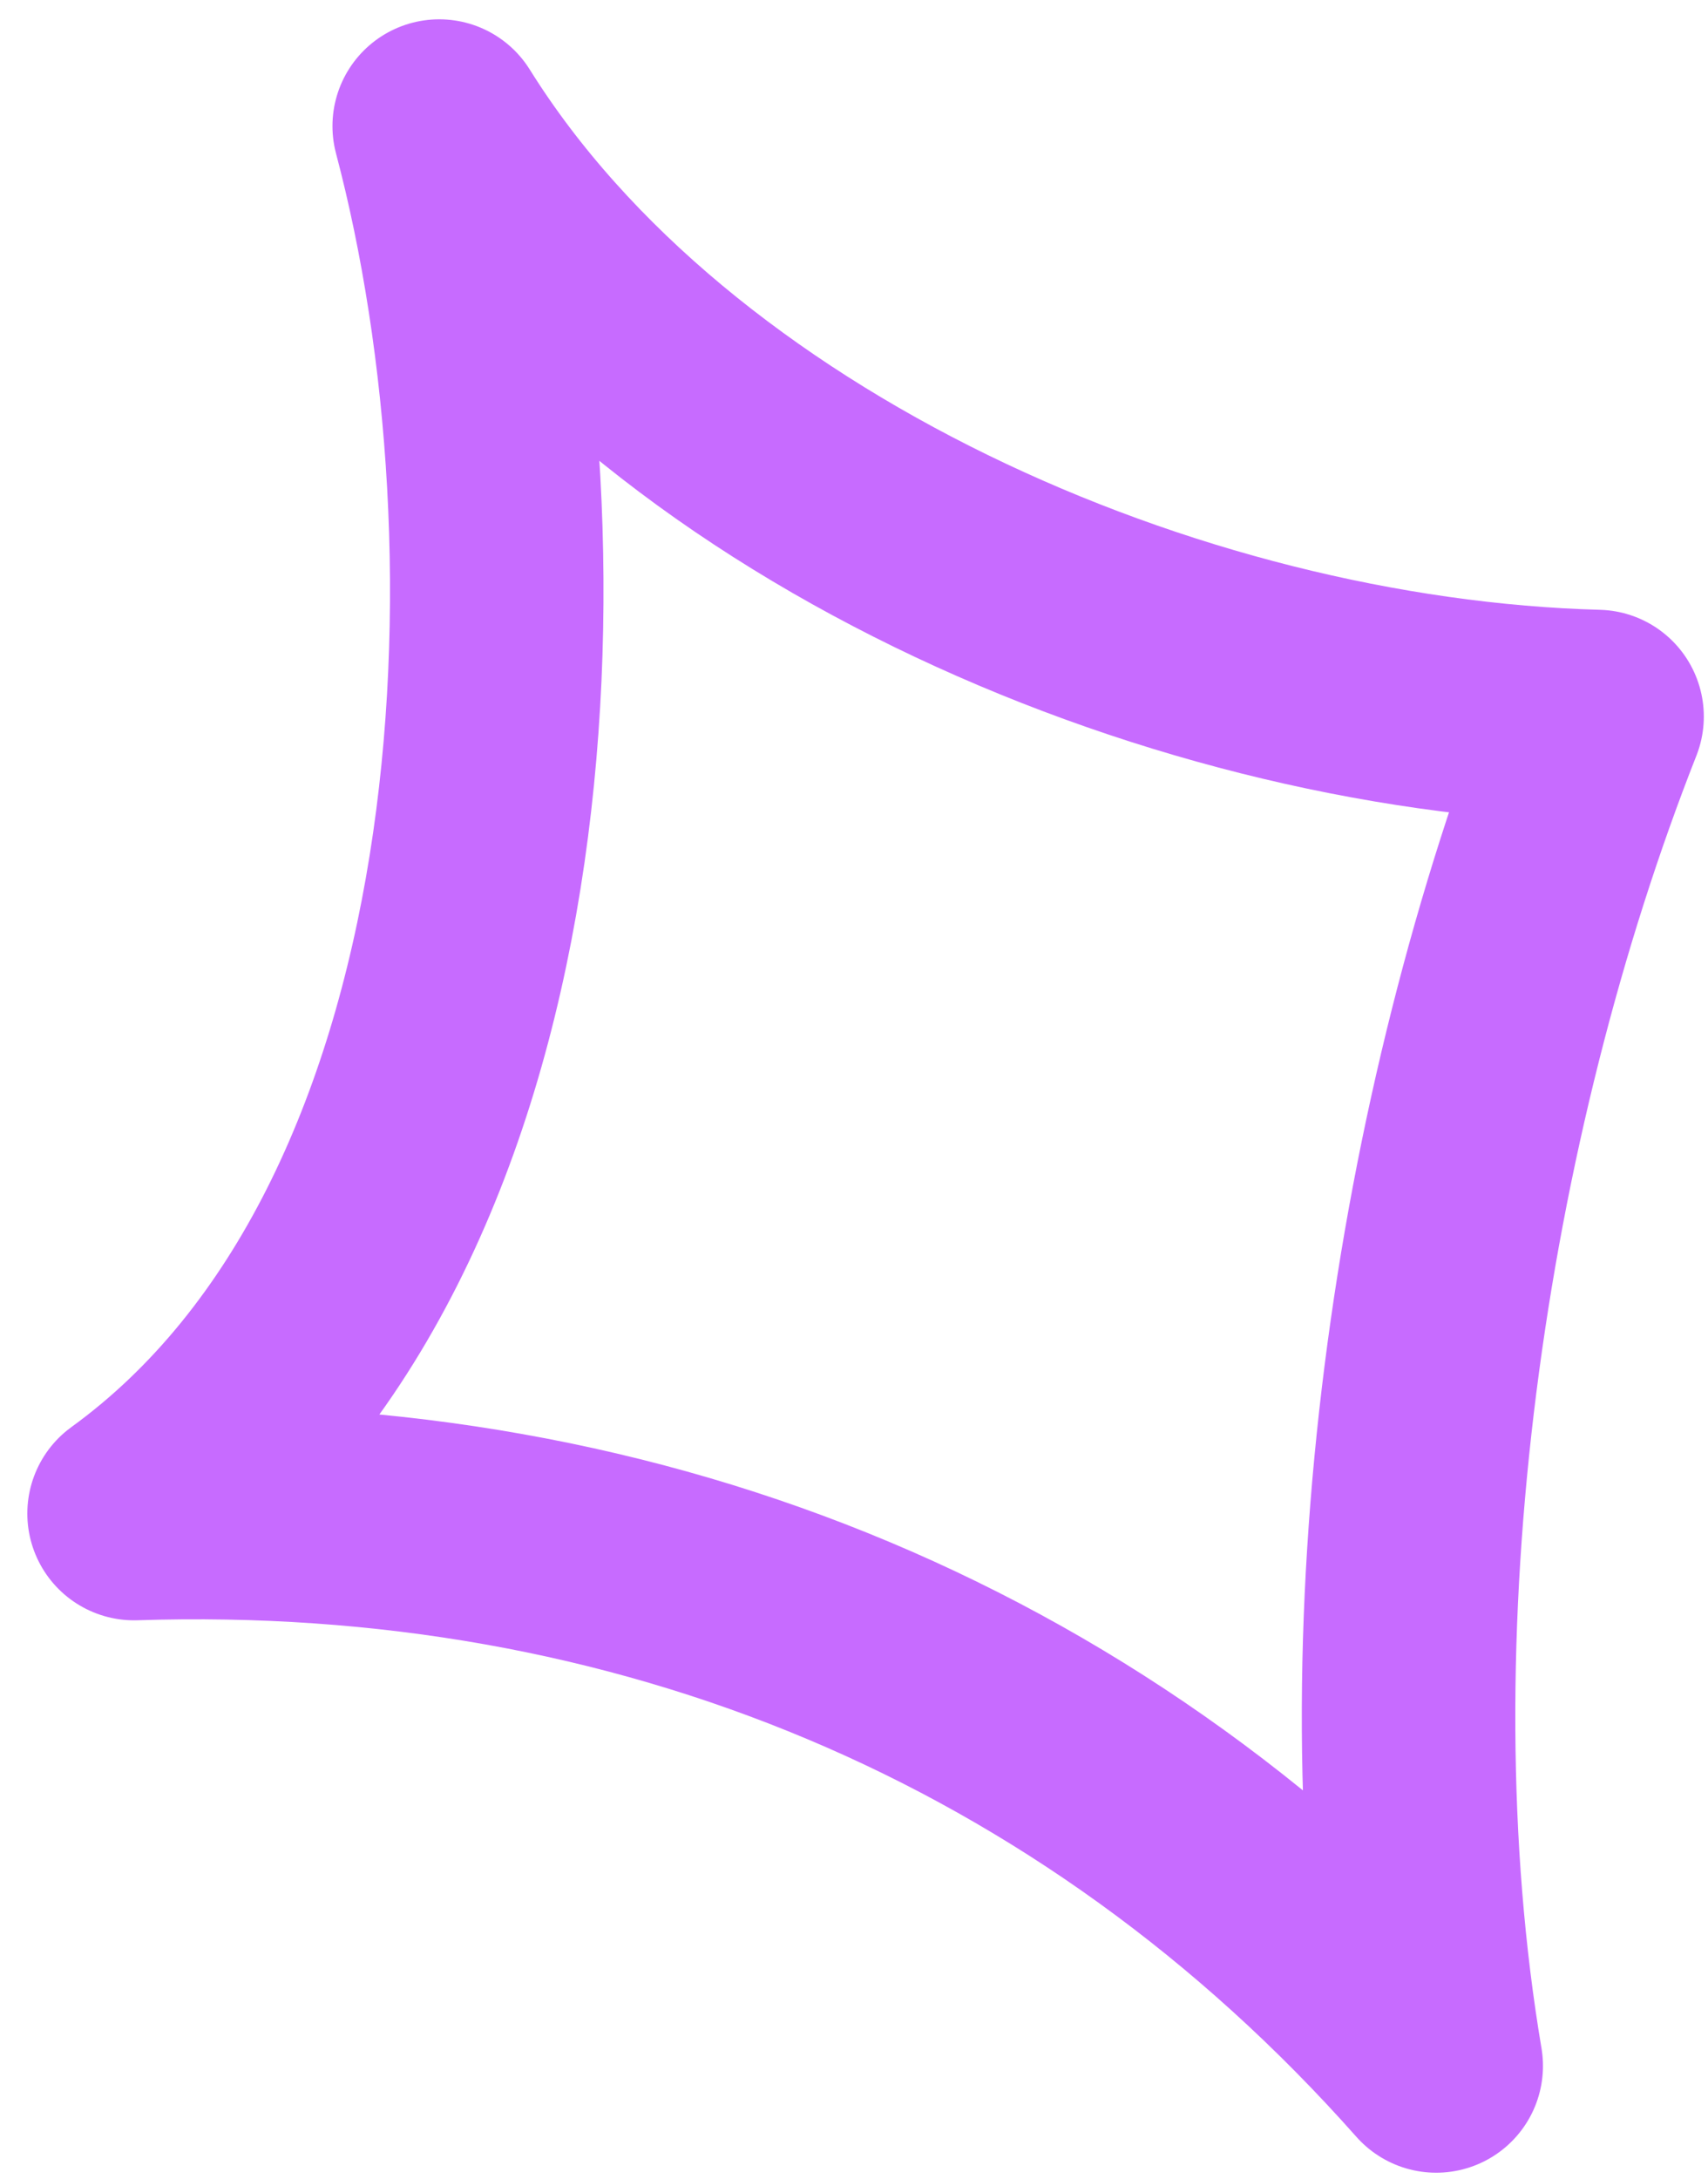 <svg width="40" height="51" viewBox="0 0 40 51" fill="none" xmlns="http://www.w3.org/2000/svg">
<path fill-rule="evenodd" clip-rule="evenodd" d="M37.402 16.774C33.722 26.11 31.933 38.269 33.635 48.361C25.725 39.439 15 35.04 3.14 35.43C12.28 28.802 12.911 12.864 10.286 2.952C15.503 11.311 27.361 16.506 37.402 16.774Z" stroke="#C76BFF" stroke-width="5" stroke-miterlimit="1.5" stroke-linecap="round" stroke-linejoin="round"/>
</svg>

